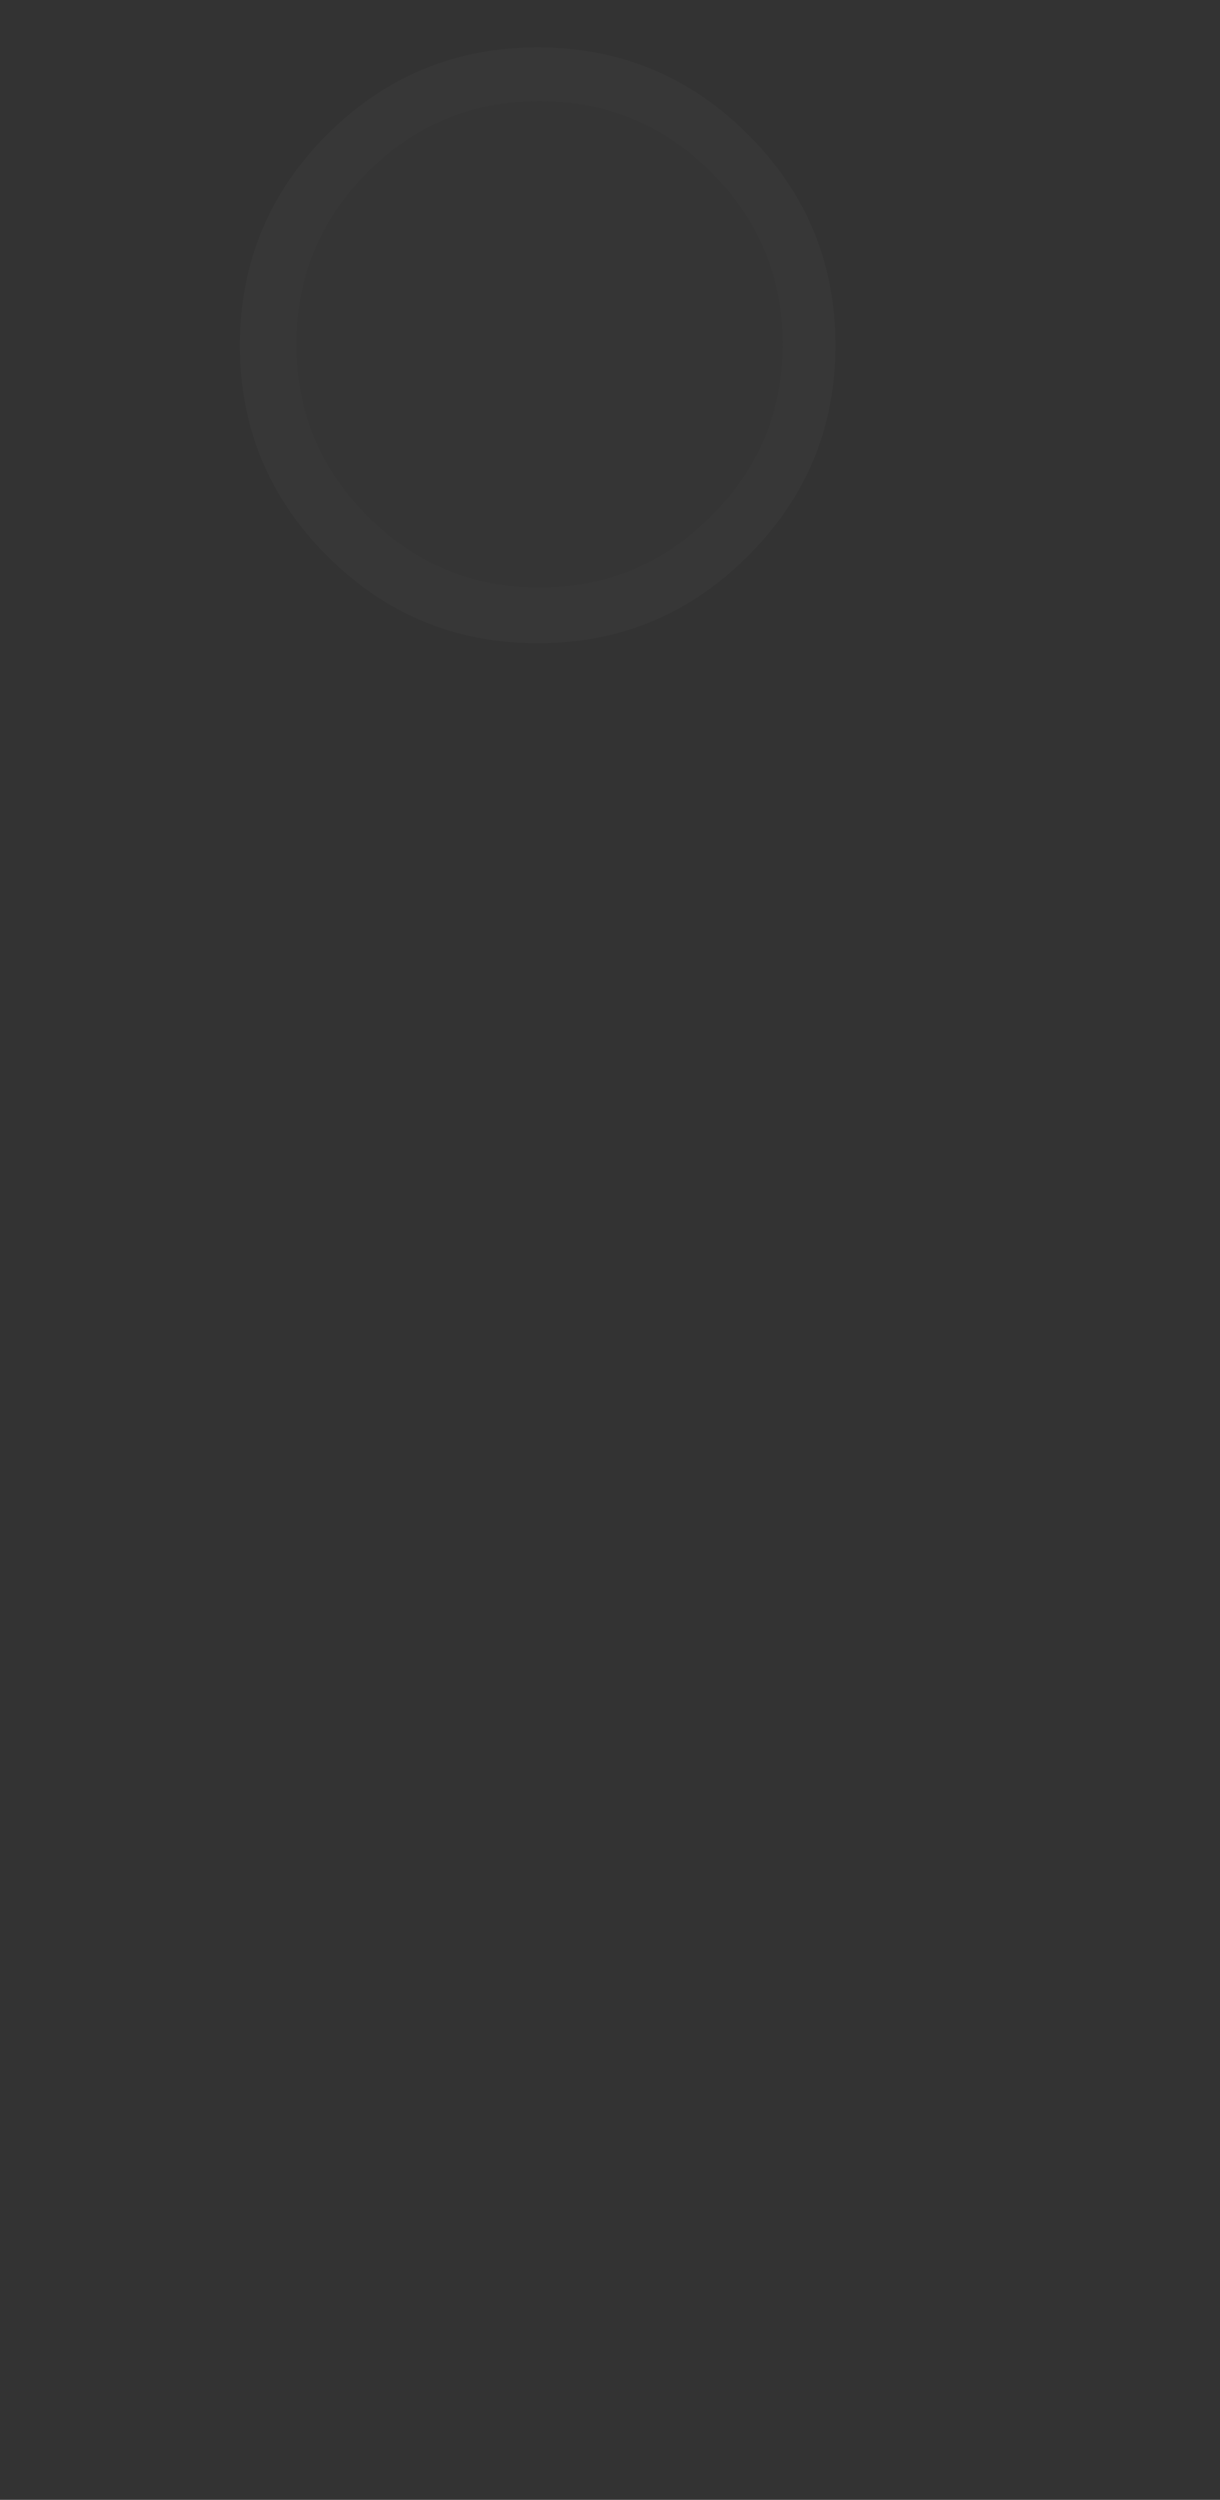 <?xml version="1.0" encoding="UTF-8" standalone="no"?>
<svg xmlns:xlink="http://www.w3.org/1999/xlink" height="79.15px" width="38.65px" xmlns="http://www.w3.org/2000/svg">
  <rect width="100%" height="100%" fill="#333333" stroke="none"/>
  <g transform="matrix(1.0, 0.0, 0.0, 1.0, 10.6, 5.05)">
    <use height="12.0" transform="matrix(1.583, 0.0, 0.0, 1.583, -3.0, -3.55)" width="12.0" xlink:href="#sprite0"/>
  </g>
  <defs>
    <g id="sprite0" transform="matrix(1.0, 0.0, 0.0, 1.0, 0.0, 0.0)">
      <use height="137.0" transform="matrix(0.087, 0.0, 0.0, 0.087, 0.0, 0.0)" width="137.0" xlink:href="#sprite1"/>
    </g>
    <g id="sprite1" transform="matrix(1.0, 0.0, 0.0, 1.0, 0.0, 0.0)">
      <use height="137.0" transform="matrix(1.0, 0.0, 0.0, 1.0, 0.0, 0.0)" width="137.0" xlink:href="#shape0"/>
    </g>
    <g id="shape0" transform="matrix(1.0, 0.0, 0.0, 1.0, 0.0, 0.0)">
      <path d="M137.0 68.5 Q137.0 96.85 116.9 116.9 96.85 137.0 68.5 137.0 40.15 137.0 20.05 116.9 0.0 96.85 0.0 68.5 0.0 40.15 20.05 20.05 40.15 0.0 68.5 0.0 96.85 0.0 116.9 20.05 137.0 40.15 137.0 68.5 M124.85 68.25 Q124.85 45.1 108.4 28.7 92.05 12.35 68.9 12.35 45.75 12.35 29.35 28.7 13.0 45.1 13.0 68.25 13.0 91.4 29.35 107.75 45.75 124.2 68.9 124.2 92.05 124.2 108.4 107.75 124.85 91.4 124.85 68.25" fill="#ffffff" fill-opacity="0.02" fill-rule="evenodd" stroke="none"/>
      <path d="M124.85 68.25 Q124.85 91.4 108.4 107.75 92.05 124.2 68.9 124.2 45.75 124.2 29.35 107.75 13.0 91.4 13.0 68.25 13.0 45.1 29.35 28.7 45.75 12.35 68.9 12.35 92.05 12.35 108.4 28.7 124.85 45.1 124.85 68.25" fill="#ffffff" fill-opacity="0.008" fill-rule="evenodd" stroke="none"/>
    </g>
  </defs>
</svg>
